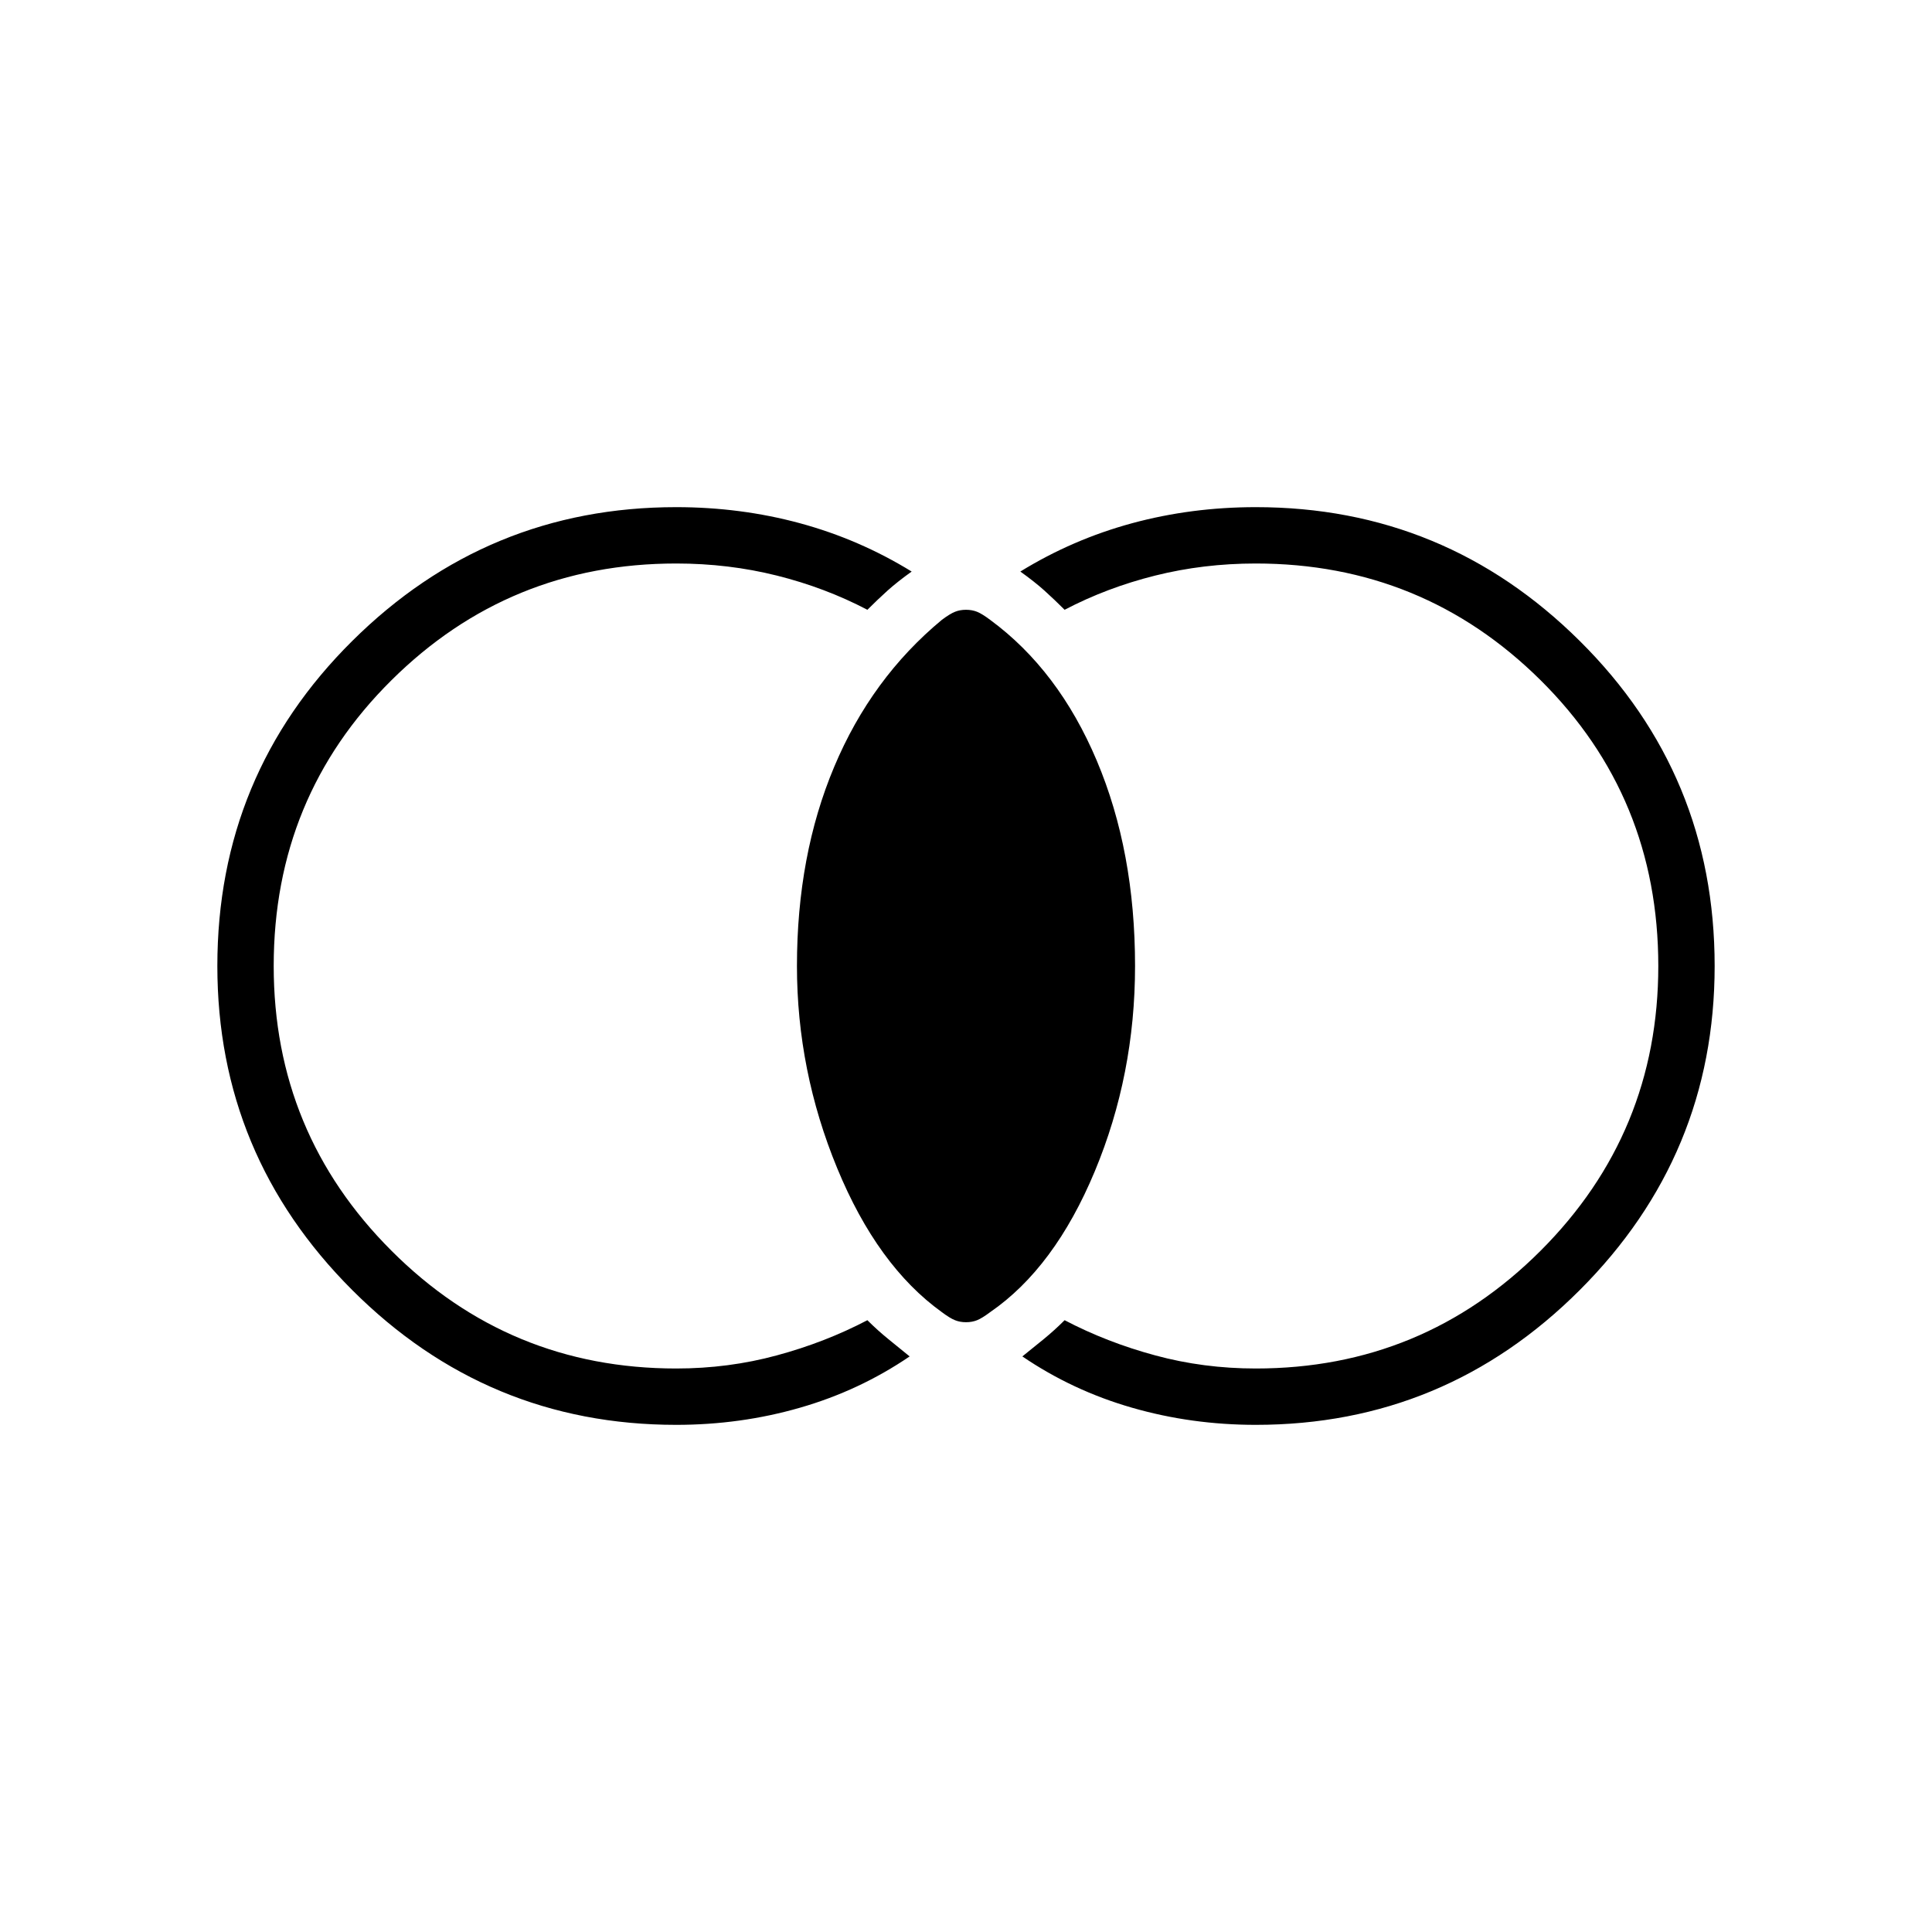 <svg xmlns="http://www.w3.org/2000/svg" height="24" width="24"><path d="M12 16.425q-.075 0-.137-.025-.063-.025-.163-.1-.8-.575-1.3-1.788Q9.9 13.3 9.9 12q0-1.375.463-2.475.462-1.1 1.337-1.825.1-.075.163-.1.062-.025.137-.025.075 0 .138.025.062.025.162.1.85.625 1.325 1.75T14.1 12q0 1.35-.5 2.55-.5 1.2-1.3 1.75-.1.075-.162.1-.063.025-.138.025Zm3.6 1.275q-.8 0-1.538-.213-.737-.212-1.362-.637l.263-.213q.137-.112.262-.237.525.275 1.125.437.6.163 1.25.163 2.075 0 3.538-1.463Q20.6 14.075 20.6 12q0-2.1-1.462-3.55Q17.675 7 15.6 7q-.65 0-1.25.15t-1.125.425q-.125-.125-.25-.238-.125-.112-.3-.237.65-.4 1.387-.6.738-.2 1.538-.2 2.35 0 4.025 1.663Q21.3 9.625 21.3 12q0 2.35-1.675 4.025Q17.95 17.7 15.6 17.7Zm-7.2 0q-2.35 0-4.025-1.675Q2.7 14.35 2.7 12q0-2.375 1.675-4.037Q6.05 6.3 8.4 6.3q.8 0 1.538.2.737.2 1.387.6-.175.125-.3.237-.125.113-.25.238Q10.25 7.3 9.65 7.15 9.05 7 8.4 7 6.325 7 4.863 8.45 3.4 9.9 3.4 12q0 2.075 1.463 3.537Q6.325 17 8.4 17q.65 0 1.25-.163.6-.162 1.125-.437.125.125.263.237.137.113.262.213-.625.425-1.362.637Q9.2 17.7 8.4 17.7Z"/></svg>